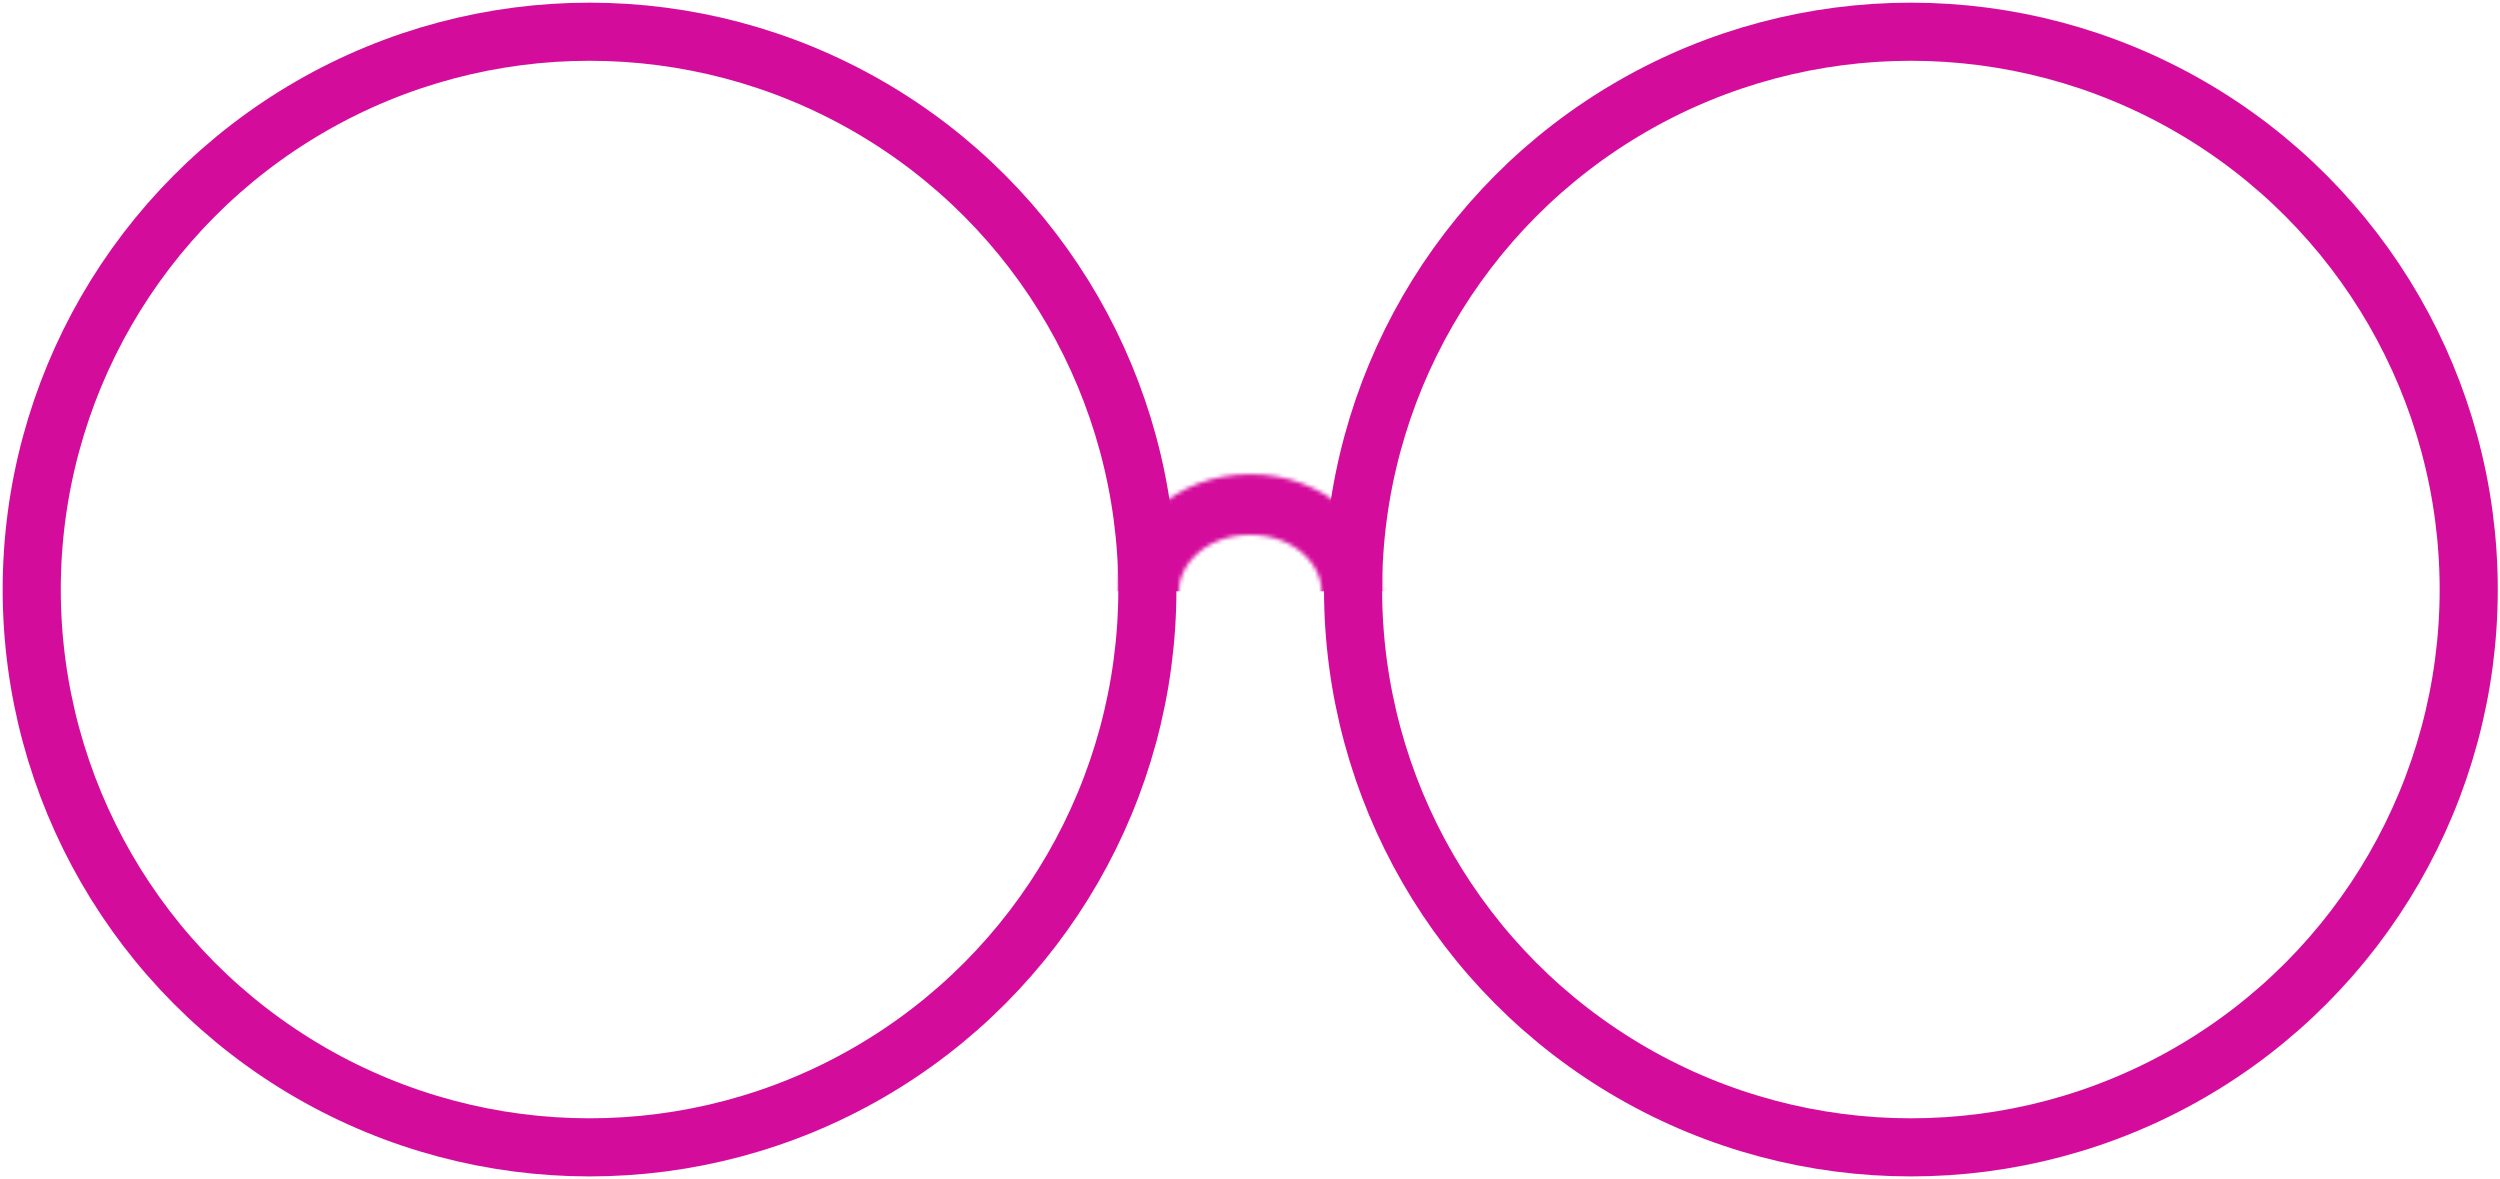 <svg width="617" height="291" viewBox="0 0 617 291" fill="none" xmlns="http://www.w3.org/2000/svg">
<mask id="mask0" mask-type="alpha" maskUnits="userSpaceOnUse" x="276" y="117" width="66" height="58">
<path d="M333.637 145.937C333.637 156.964 323.269 167.369 308.558 167.369C293.847 167.369 283.478 156.964 283.478 145.937C283.478 134.911 293.847 124.506 308.558 124.506C323.269 124.506 333.637 134.911 333.637 145.937Z" stroke="#D40C9C" stroke-width="14.953"/>
</mask>
<g mask="url(#mask0)">
<rect x="262.567" y="116.032" width="98.184" height="29.905" fill="#D40C9C"/>
</g>
<circle cx="145.5" cy="145.5" r="137.67" stroke="#D40C9C" stroke-width="14.341"/>
<circle cx="471.609" cy="145.5" r="137.67" stroke="#D40C9C" stroke-width="14.341"/>
</svg>
